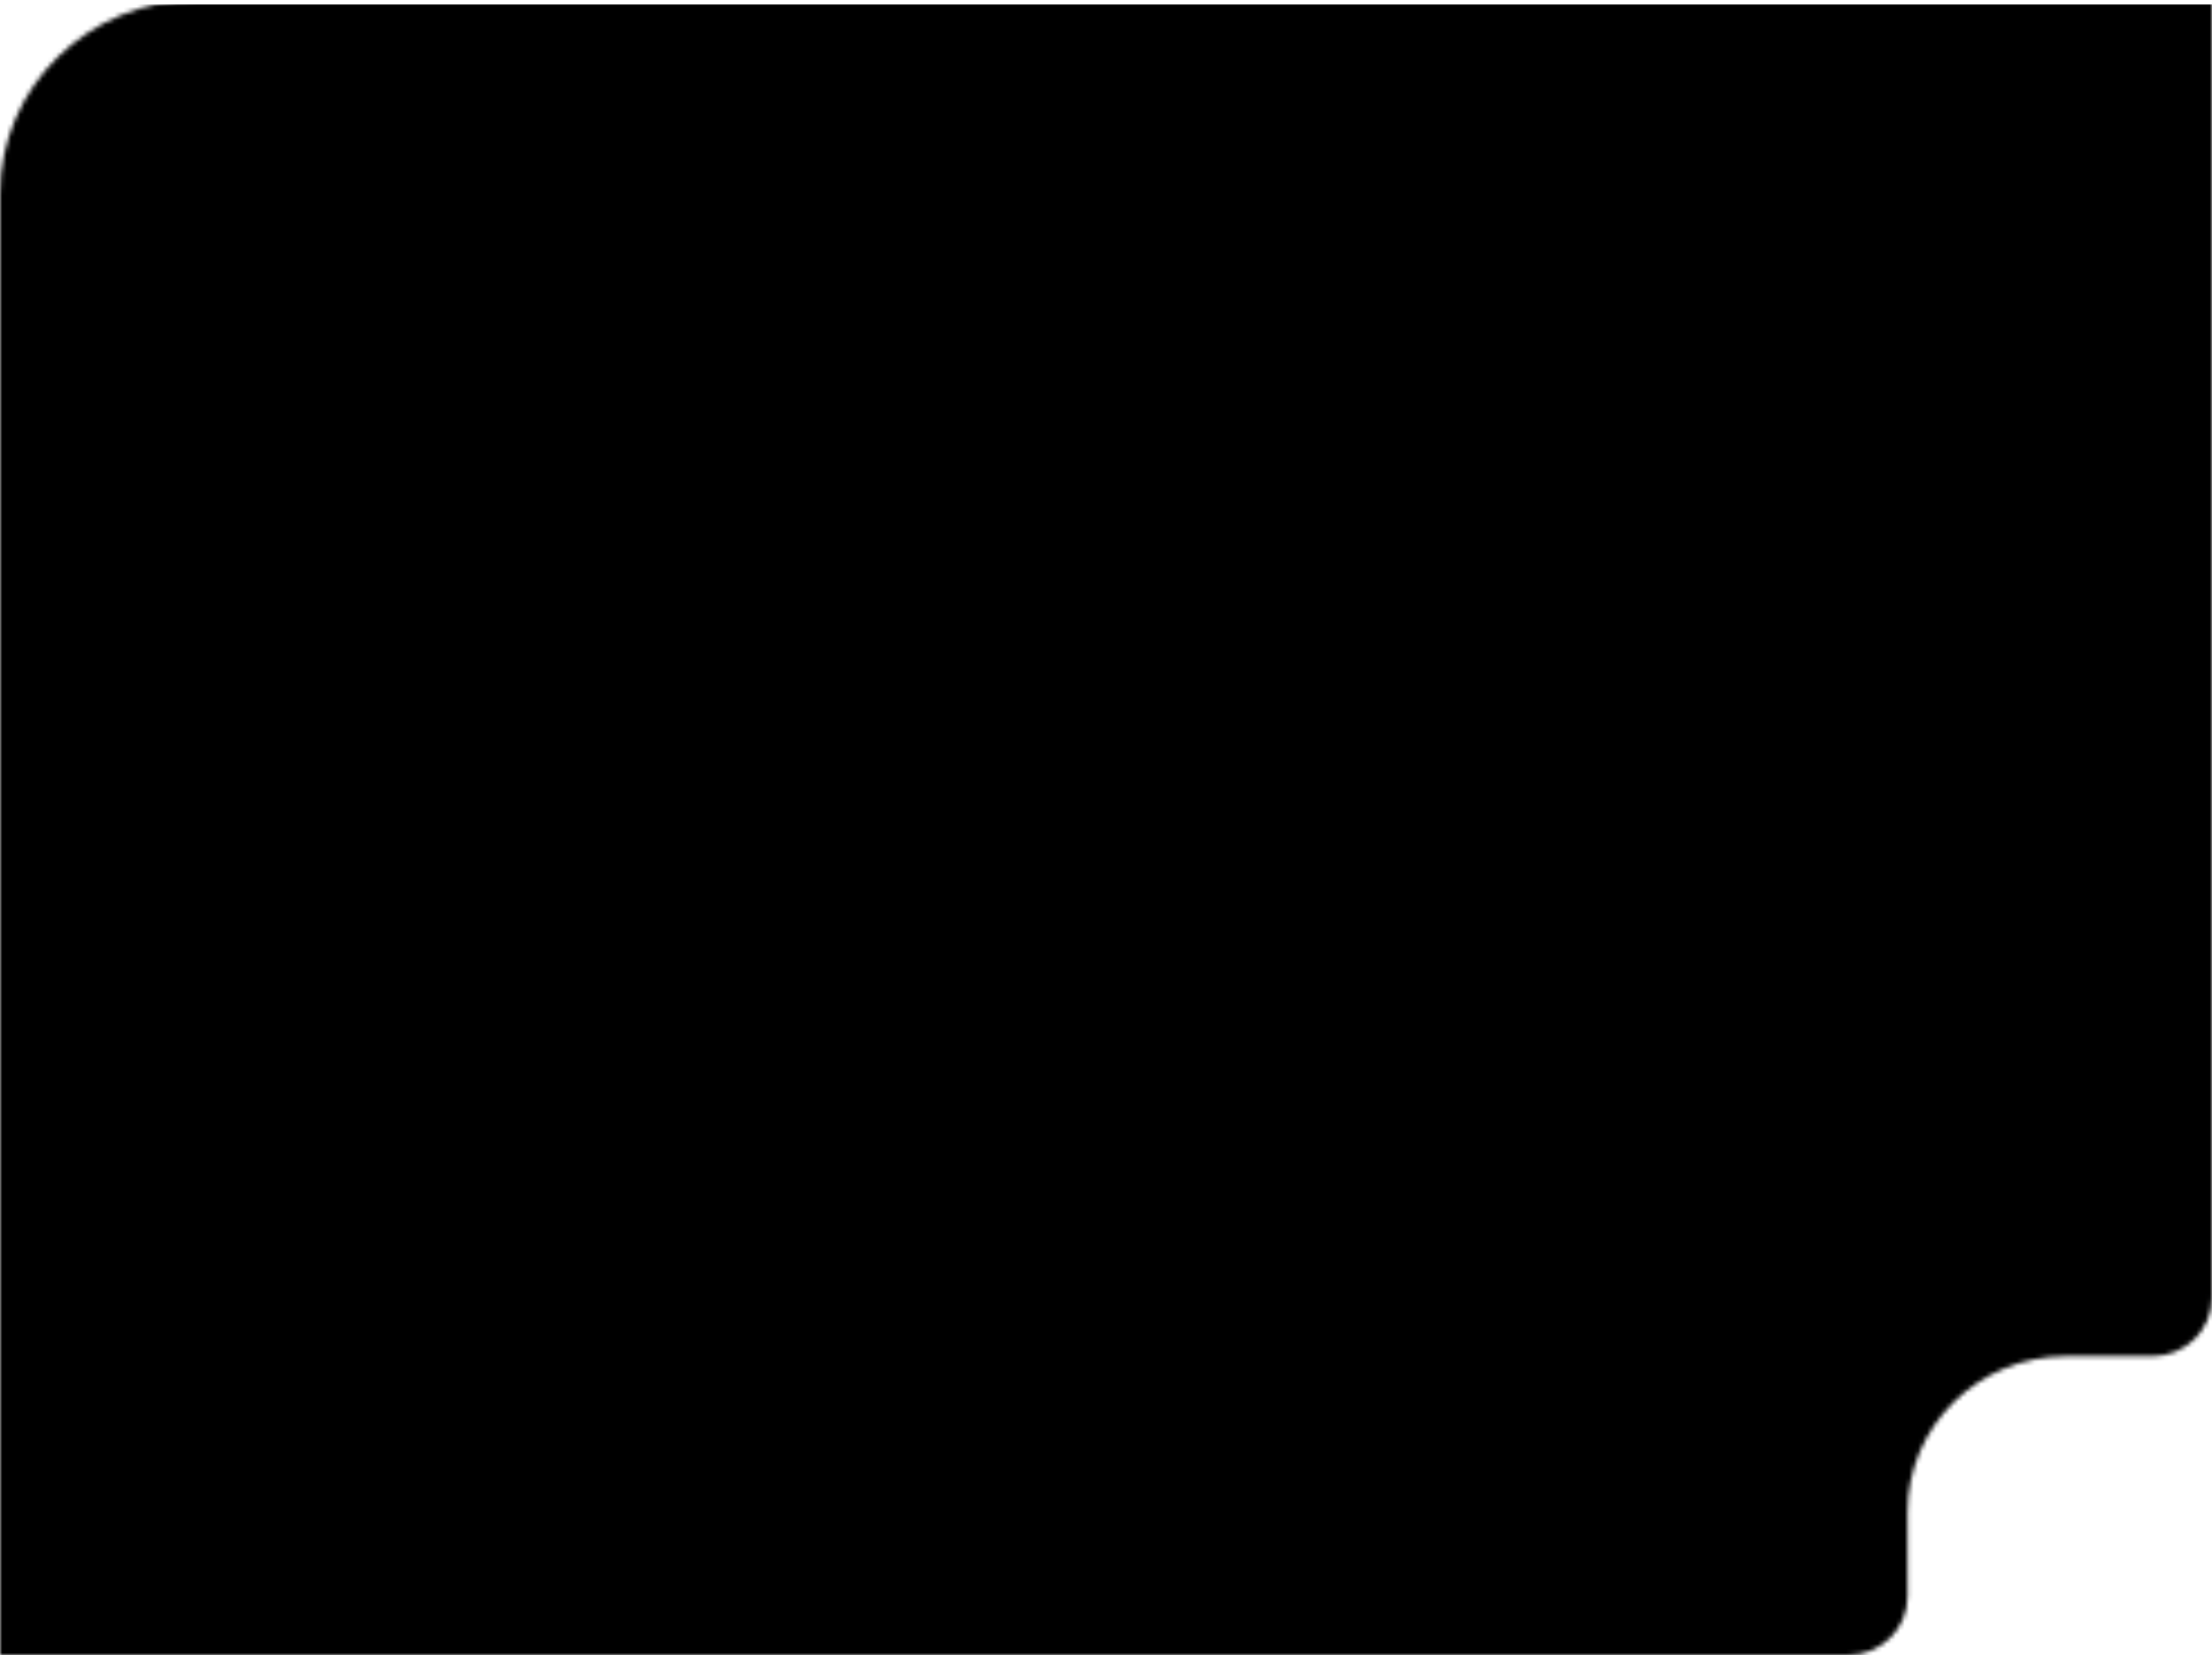 <svg width="493" height="369" viewBox="0 0 493 369" fill="none" xmlns="http://www.w3.org/2000/svg">
<mask id="mask0_2046_1230" style="mask-type:alpha" maskUnits="userSpaceOnUse" x="0" y="0" width="493" height="369">
<path d="M460.5 302.361H479.72C487.052 302.361 493 296.519 493 289.317V0L44.062 3.18202e-05C19.731 3.18202e-05 0 19.38 0 43.278V369L411.864 369C419.196 369 425.144 363.158 425.144 355.956V337.079C425.144 317.907 440.98 302.361 460.5 302.361Z" fill="#ACACAC"/>
</mask>
<g mask="url(#mask0_2046_1230)">
<rect y="1" width="517" height="604" fill="black"/>
</g>
</svg>
